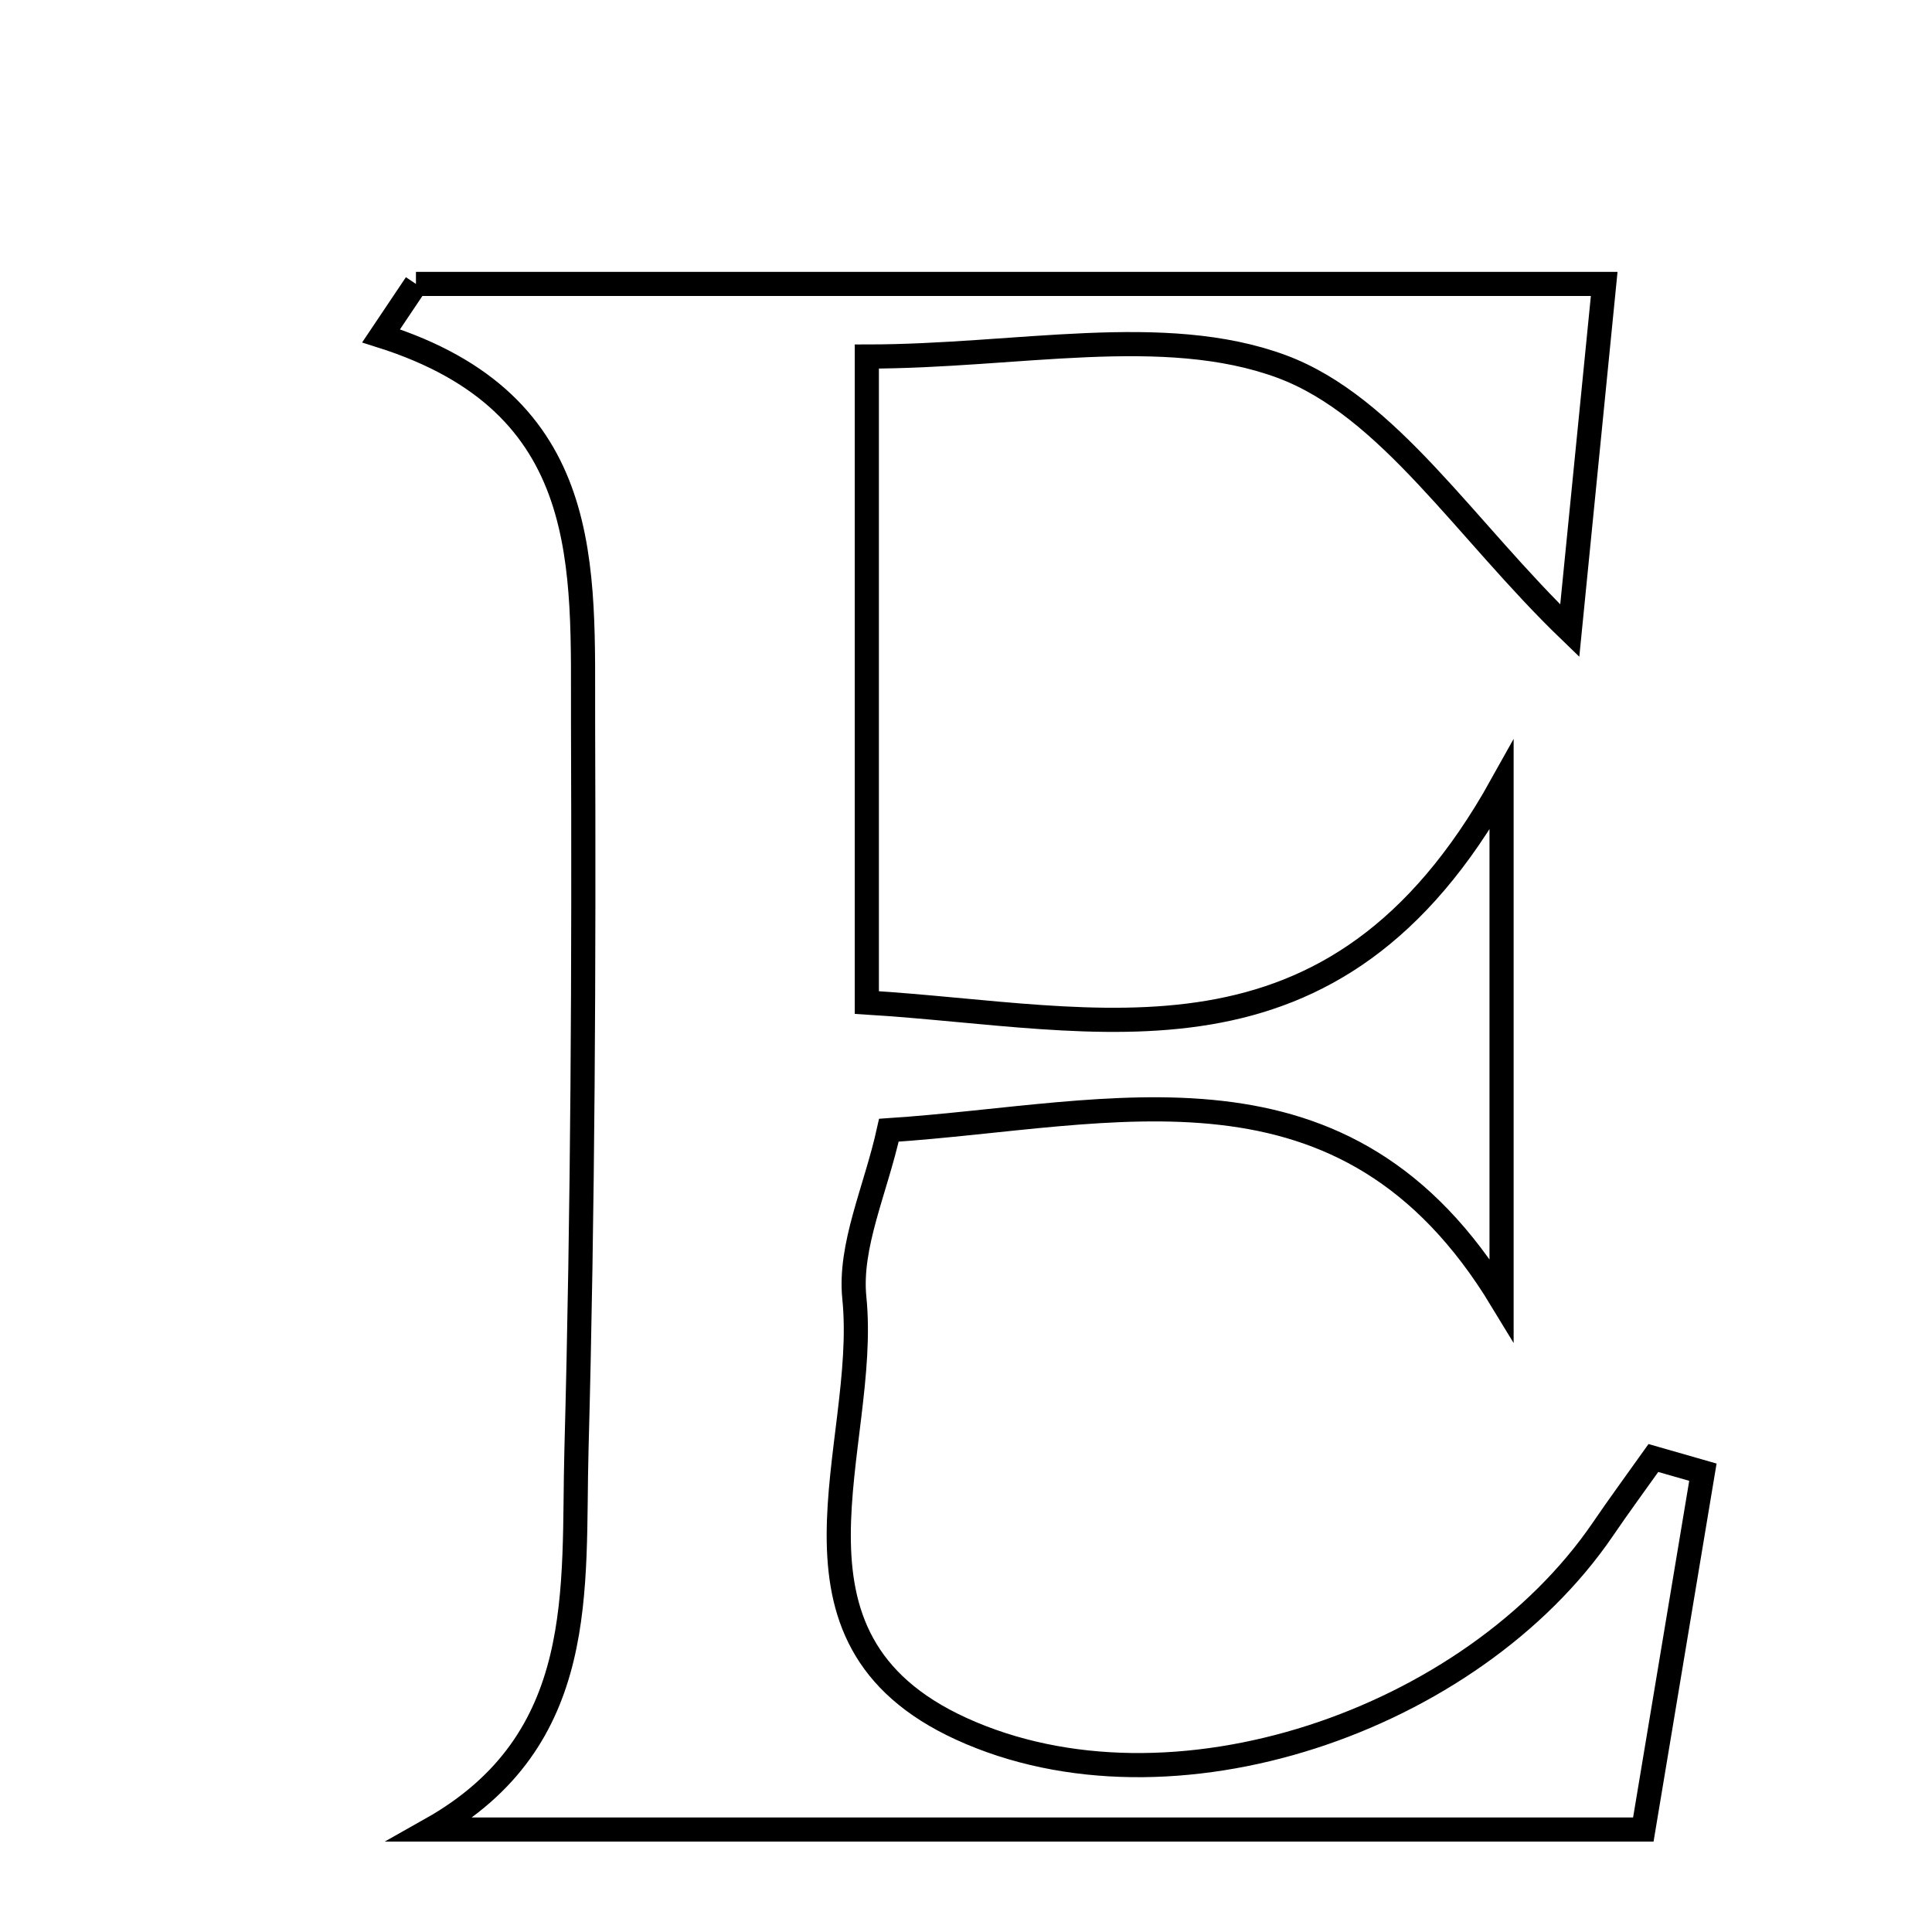 <svg xmlns="http://www.w3.org/2000/svg" viewBox="0.0 0.0 24.0 24.0" height="200px" width="200px"><path fill="none" stroke="black" stroke-width=".3" stroke-opacity="1.0"  filling="0" d="M5.167 3.527 C9.987 3.527 14.806 3.527 19.928 3.527 C19.805 4.769 19.662 6.202 19.5 7.835 C18.198 6.58 17.251 5.045 15.919 4.552 C14.453 4.011 12.633 4.429 10.768 4.429 C10.768 7.313 10.768 9.763 10.768 12.454 C13.671 12.63 16.562 13.51 18.653 9.756 C18.653 12.37 18.653 14.259 18.653 16.147 C16.713 12.949 13.843 13.855 11.042 14.04 C10.878 14.783 10.547 15.473 10.613 16.124 C10.8 17.97 9.467 20.344 11.94 21.475 C14.55 22.669 18.284 21.378 19.91 18.999 C20.114 18.699 20.329 18.408 20.539 18.112 C20.744 18.171 20.949 18.229 21.154 18.288 C20.917 19.712 20.679 21.137 20.414 22.727 C15.216 22.727 10.283 22.727 5.351 22.727 C7.329 21.613 7.114 19.731 7.161 18.012 C7.242 15.003 7.254 11.992 7.243 8.982 C7.236 7.054 7.402 5.016 4.734 4.172 C4.878 3.957 5.023 3.742 5.167 3.527"></path></svg>